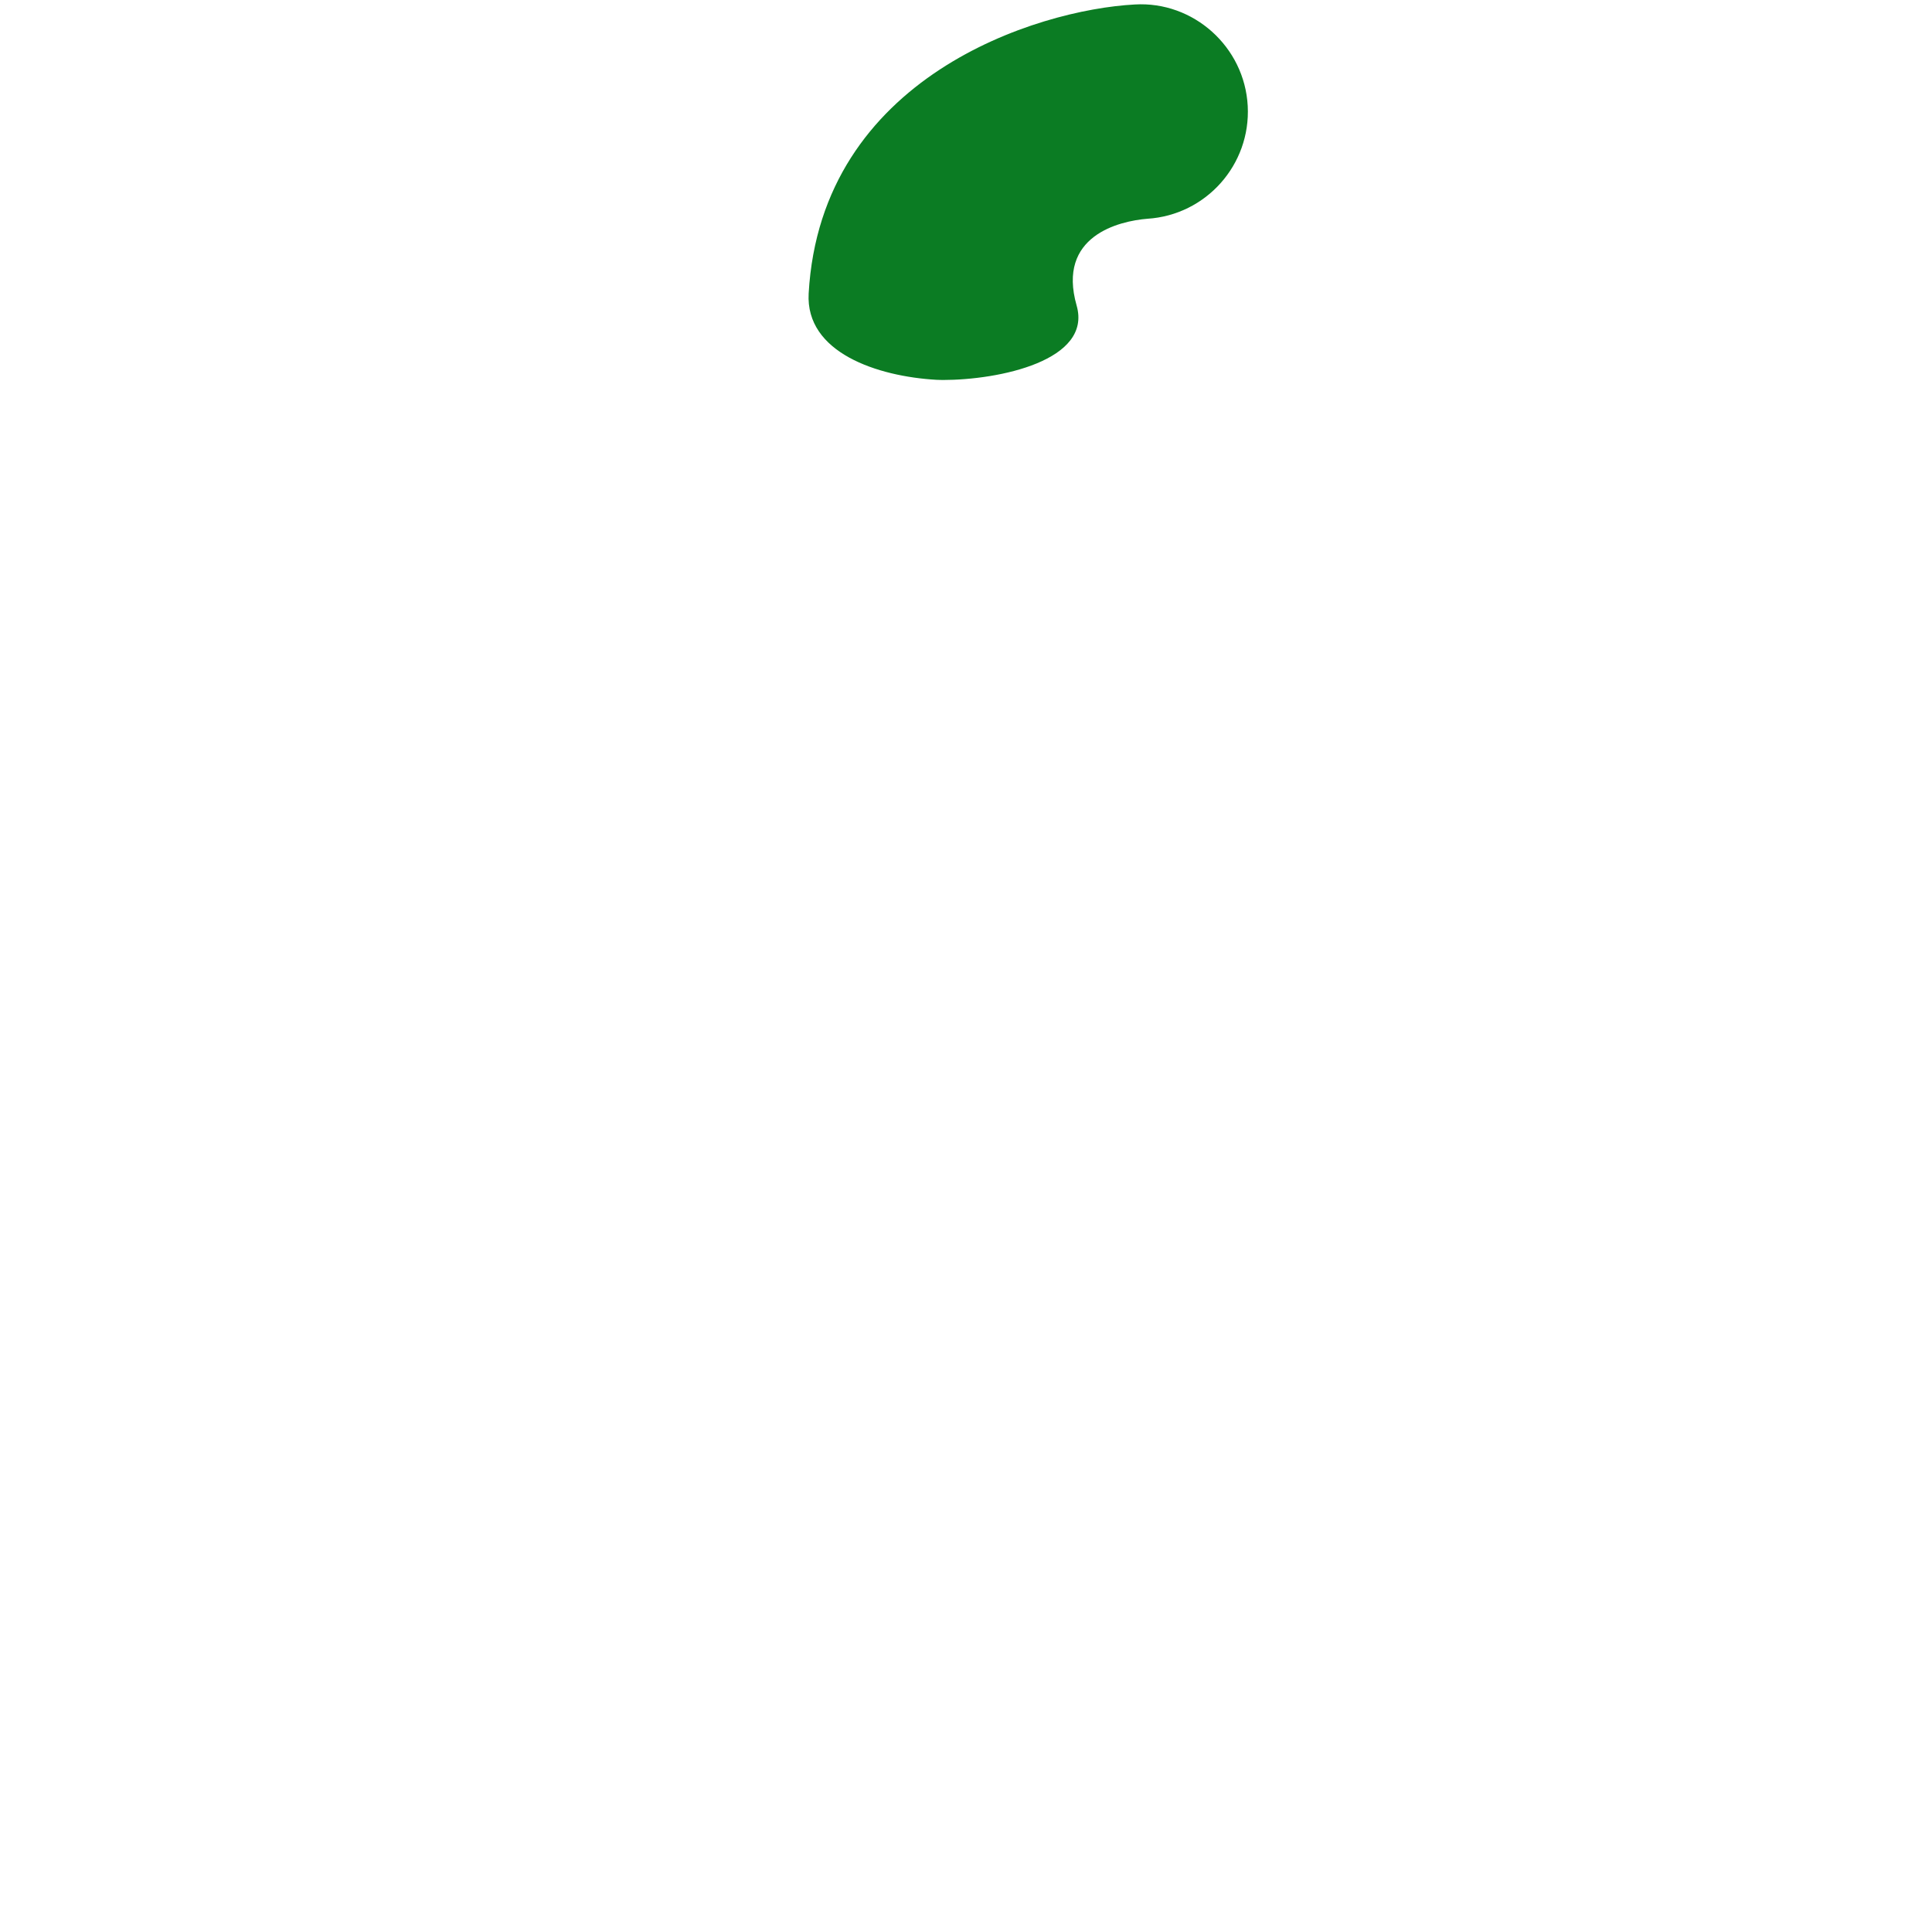 <?xml version="1.0" encoding="iso-8859-1"?>
<!-- Generator: Adobe Illustrator 19.1.0, SVG Export Plug-In . SVG Version: 6.00 Build 0)  -->
<!DOCTYPE svg PUBLIC "-//W3C//DTD SVG 1.1//EN" "http://www.w3.org/Graphics/SVG/1.1/DTD/svg11.dtd">
<svg version="1.1" xmlns="http://www.w3.org/2000/svg" xmlns:xlink="http://www.w3.org/1999/xlink" x="0px" y="0px"
	 viewBox="0 0 512 512" enable-background="new 0 0 512 512" xml:space="preserve">
<g id="Layer_4">
	<path fill="#0B7C23" d="M249.84,100.701c-0.542,0-1.09-0.014-1.632-0.045c-15.688-0.889-34.792-7.212-33.903-22.896
		c3.243-57.382,60.417-75.181,86.431-76.573c15.521-0.917,29.083,11.191,29.924,26.882c0.833,15.59-11.049,28.924-26.597,29.906
		c-7.465,0.604-24.028,4.503-18.743,23C289.484,95.551,264.812,100.701,249.84,100.701z"/>
</g>
<g id="Layer_1">
</g>
</svg>
